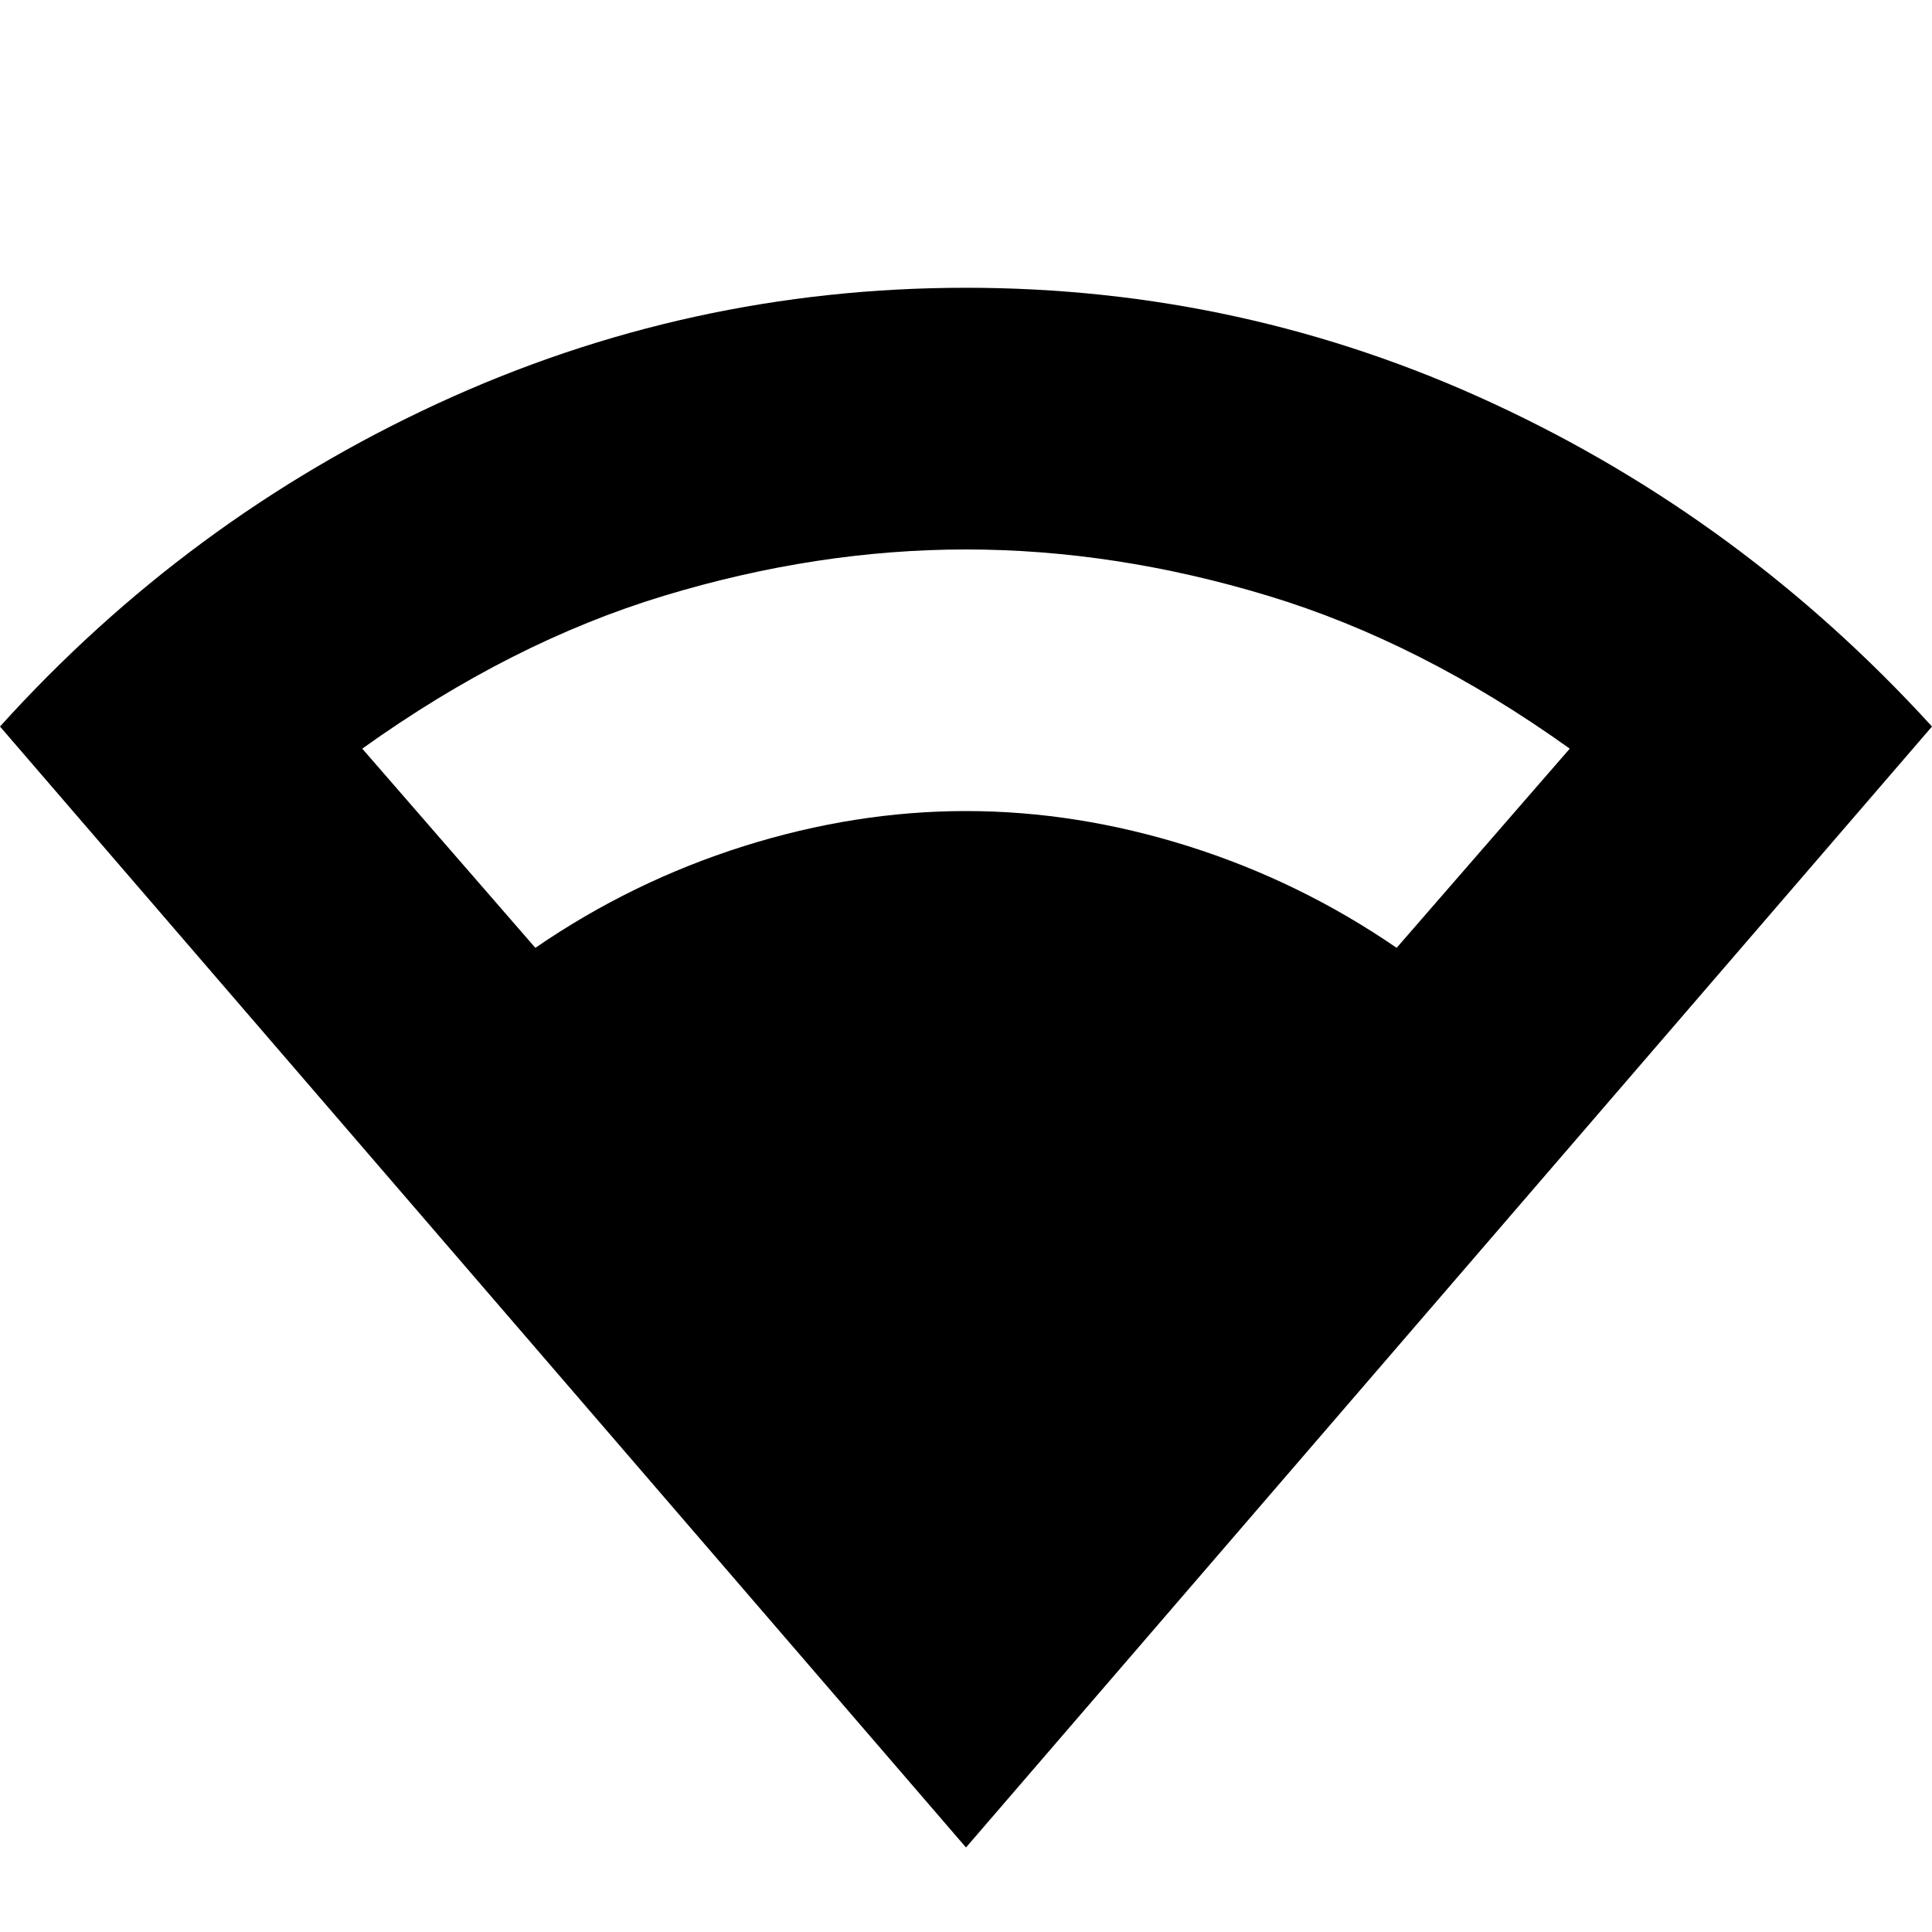 <svg xmlns="http://www.w3.org/2000/svg" height="20" width="20"><path d="M10 19.125 0 7.521Q1.938 5.375 4.531 4.177Q7.125 2.979 10 2.979Q12.875 2.979 15.458 4.177Q18.042 5.375 20 7.521ZM5.542 9.812Q6.542 9.125 7.698 8.76Q8.854 8.396 10 8.396Q11.146 8.396 12.302 8.76Q13.458 9.125 14.458 9.812L16.25 7.75Q14.708 6.646 13.125 6.167Q11.542 5.688 10 5.688Q8.458 5.688 6.875 6.167Q5.292 6.646 3.75 7.75Z"/></svg>
